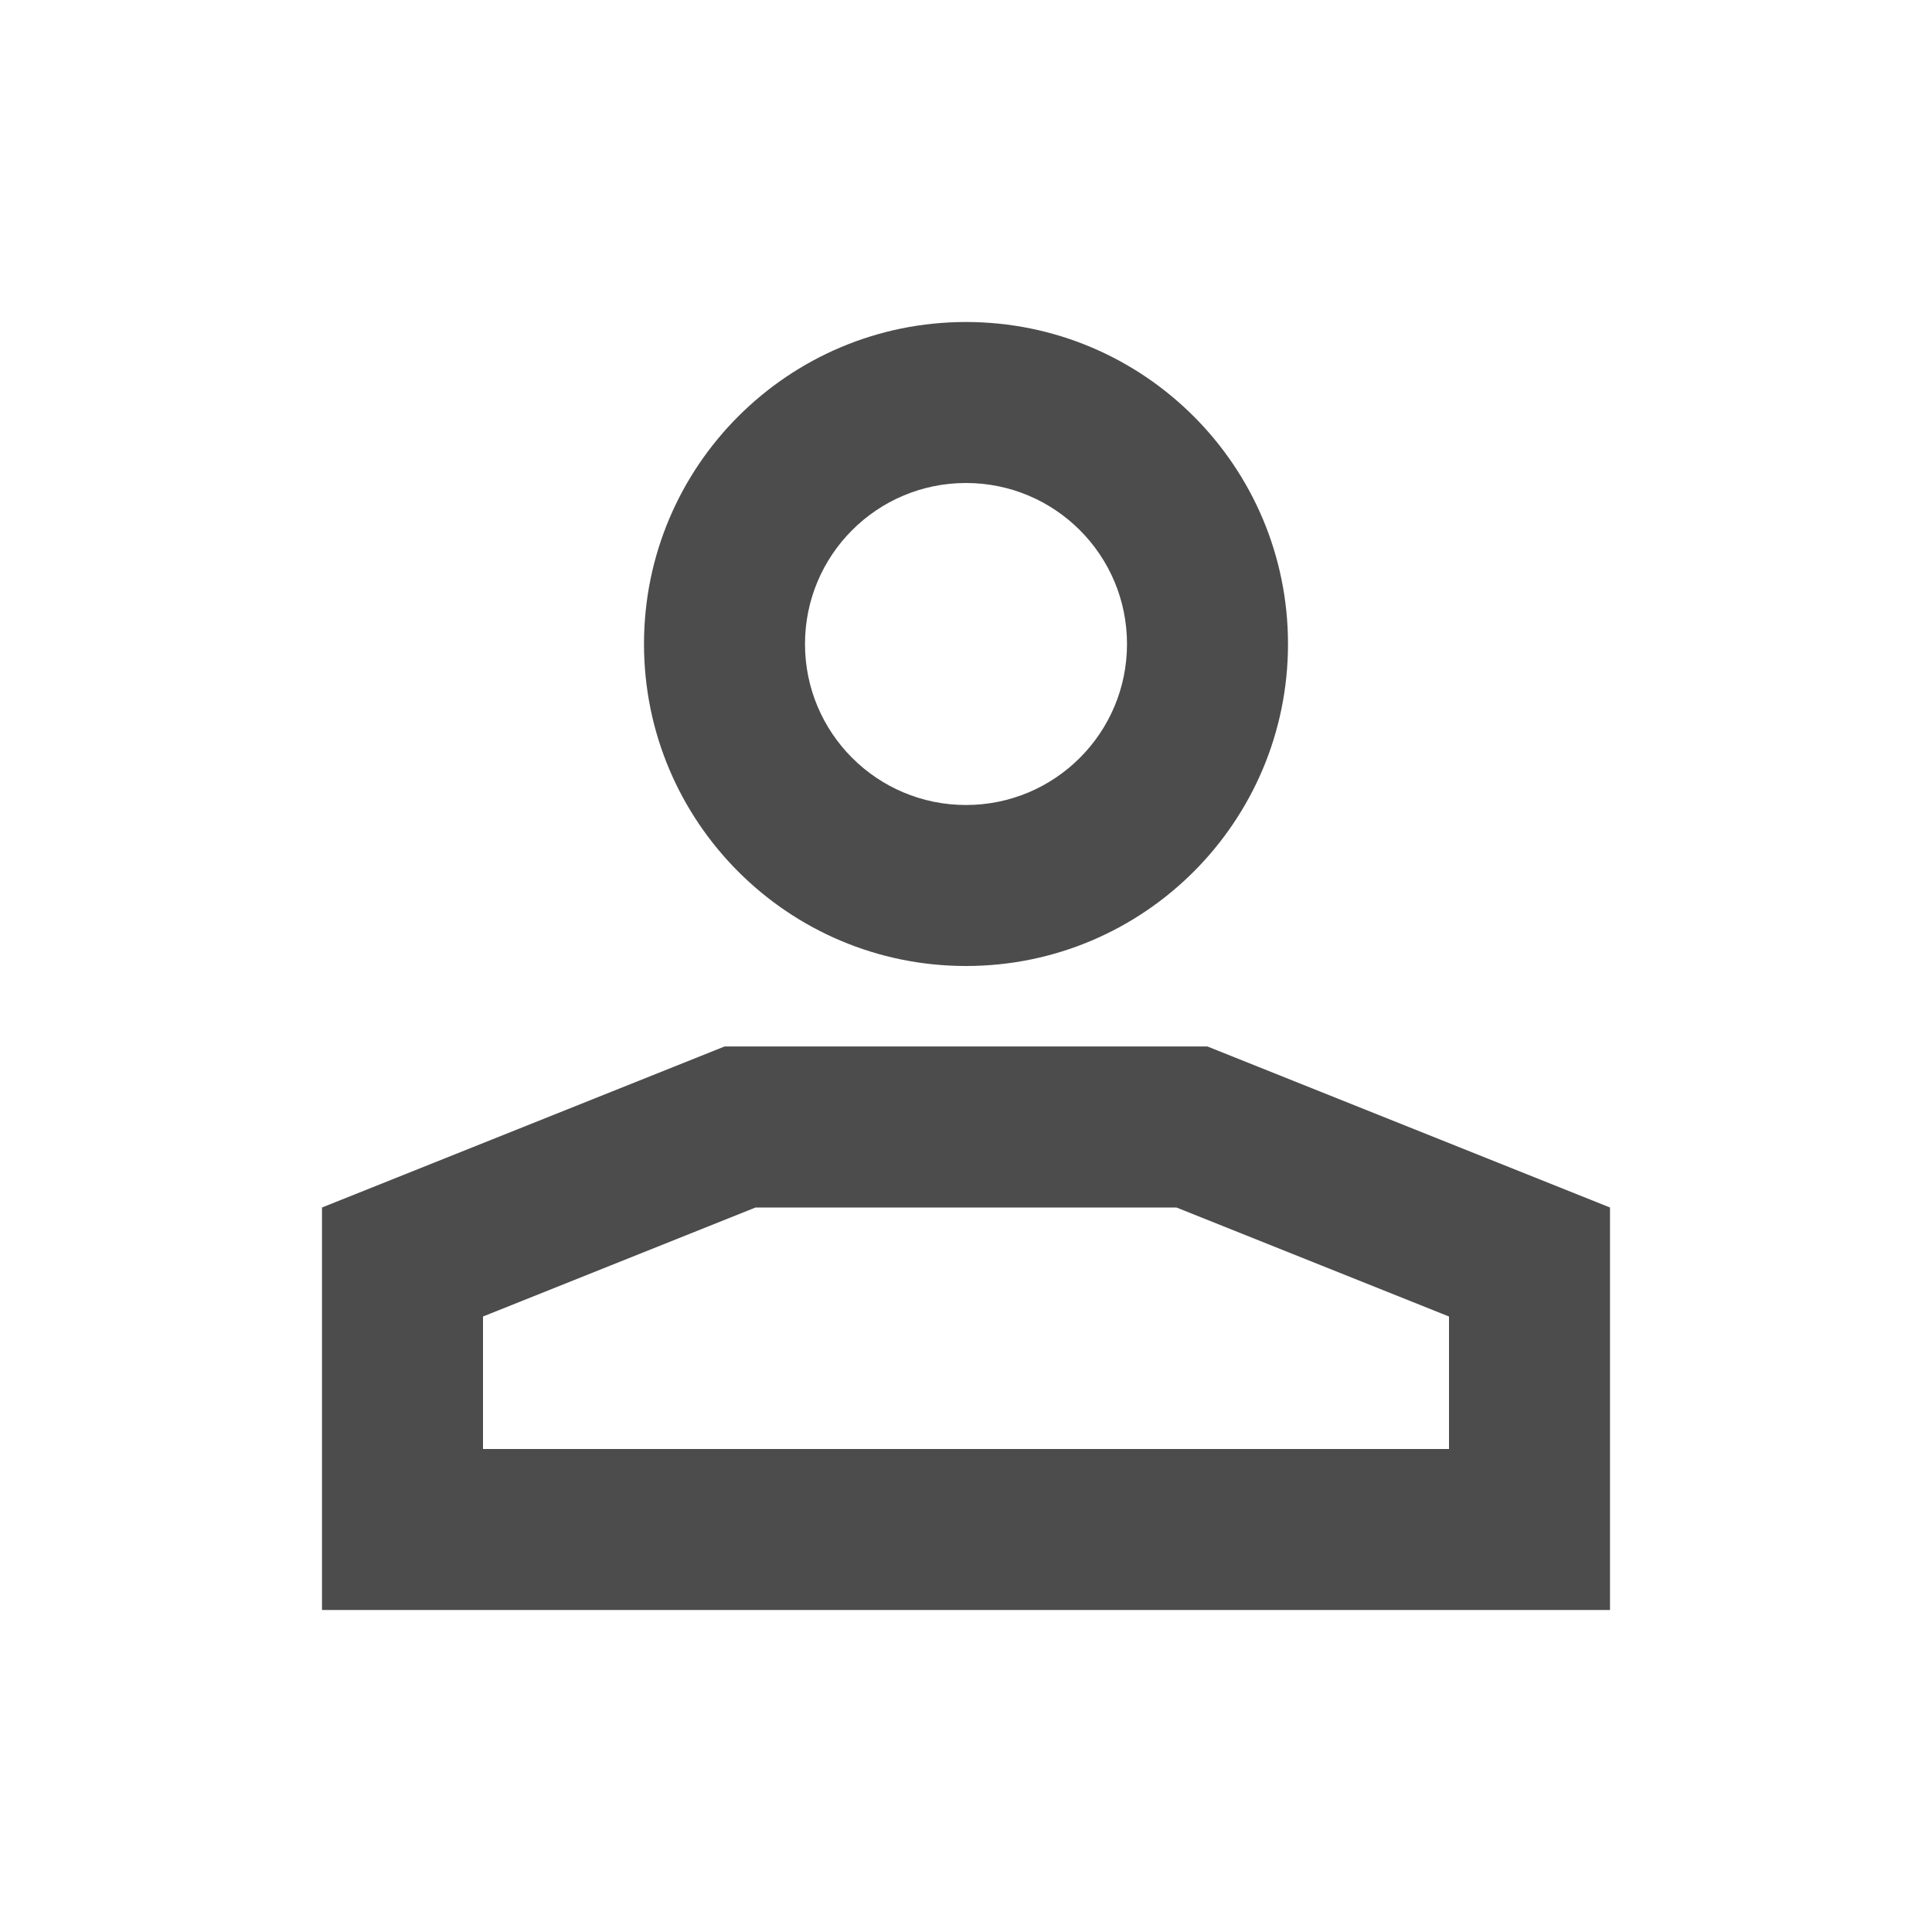 <?xml version="1.0" encoding="UTF-8"?>
<svg width="24px" height="24px" viewBox="0 0 24 24" version="1.1" xmlns="http://www.w3.org/2000/svg" xmlns:xlink="http://www.w3.org/1999/xlink">
    <!-- Generator: Sketch 49 (51002) - http://www.bohemiancoding.com/sketch -->
    <title>profile icons hover</title>
    <desc>Created with Sketch.</desc>
    <defs></defs>
    <g id="profile-icons-hover" stroke="none" stroke-width="1" fill="none" fill-rule="evenodd">
        <g id="profile-icons">
            <rect id="Rectangle-15" opacity="0.2" x="0" y="0" width="24" height="24"></rect>
            <path d="M12,12 C9.791,12 8,10.209 8,8 C8,5.791 9.791,4 12,4 C14.209,4 16,5.791 16,8 C16,10.209 14.209,12 12,12 Z M12,10 C13.105,10 14,9.105 14,8 C14,6.895 13.105,6 12,6 C10.895,6 10,6.895 10,8 C10,9.105 10.895,10 12,10 Z" id="Combined-Shape" fill="#4C4C4C"></path>
            <path d="M5,15.677 L5,19 L19,19 L19,15.677 L14.807,14 L9.193,14 L5,15.677 Z" id="Rectangle-14" stroke="#4C4C4C" stroke-width="2"></path>
        </g>
    </g>
</svg>